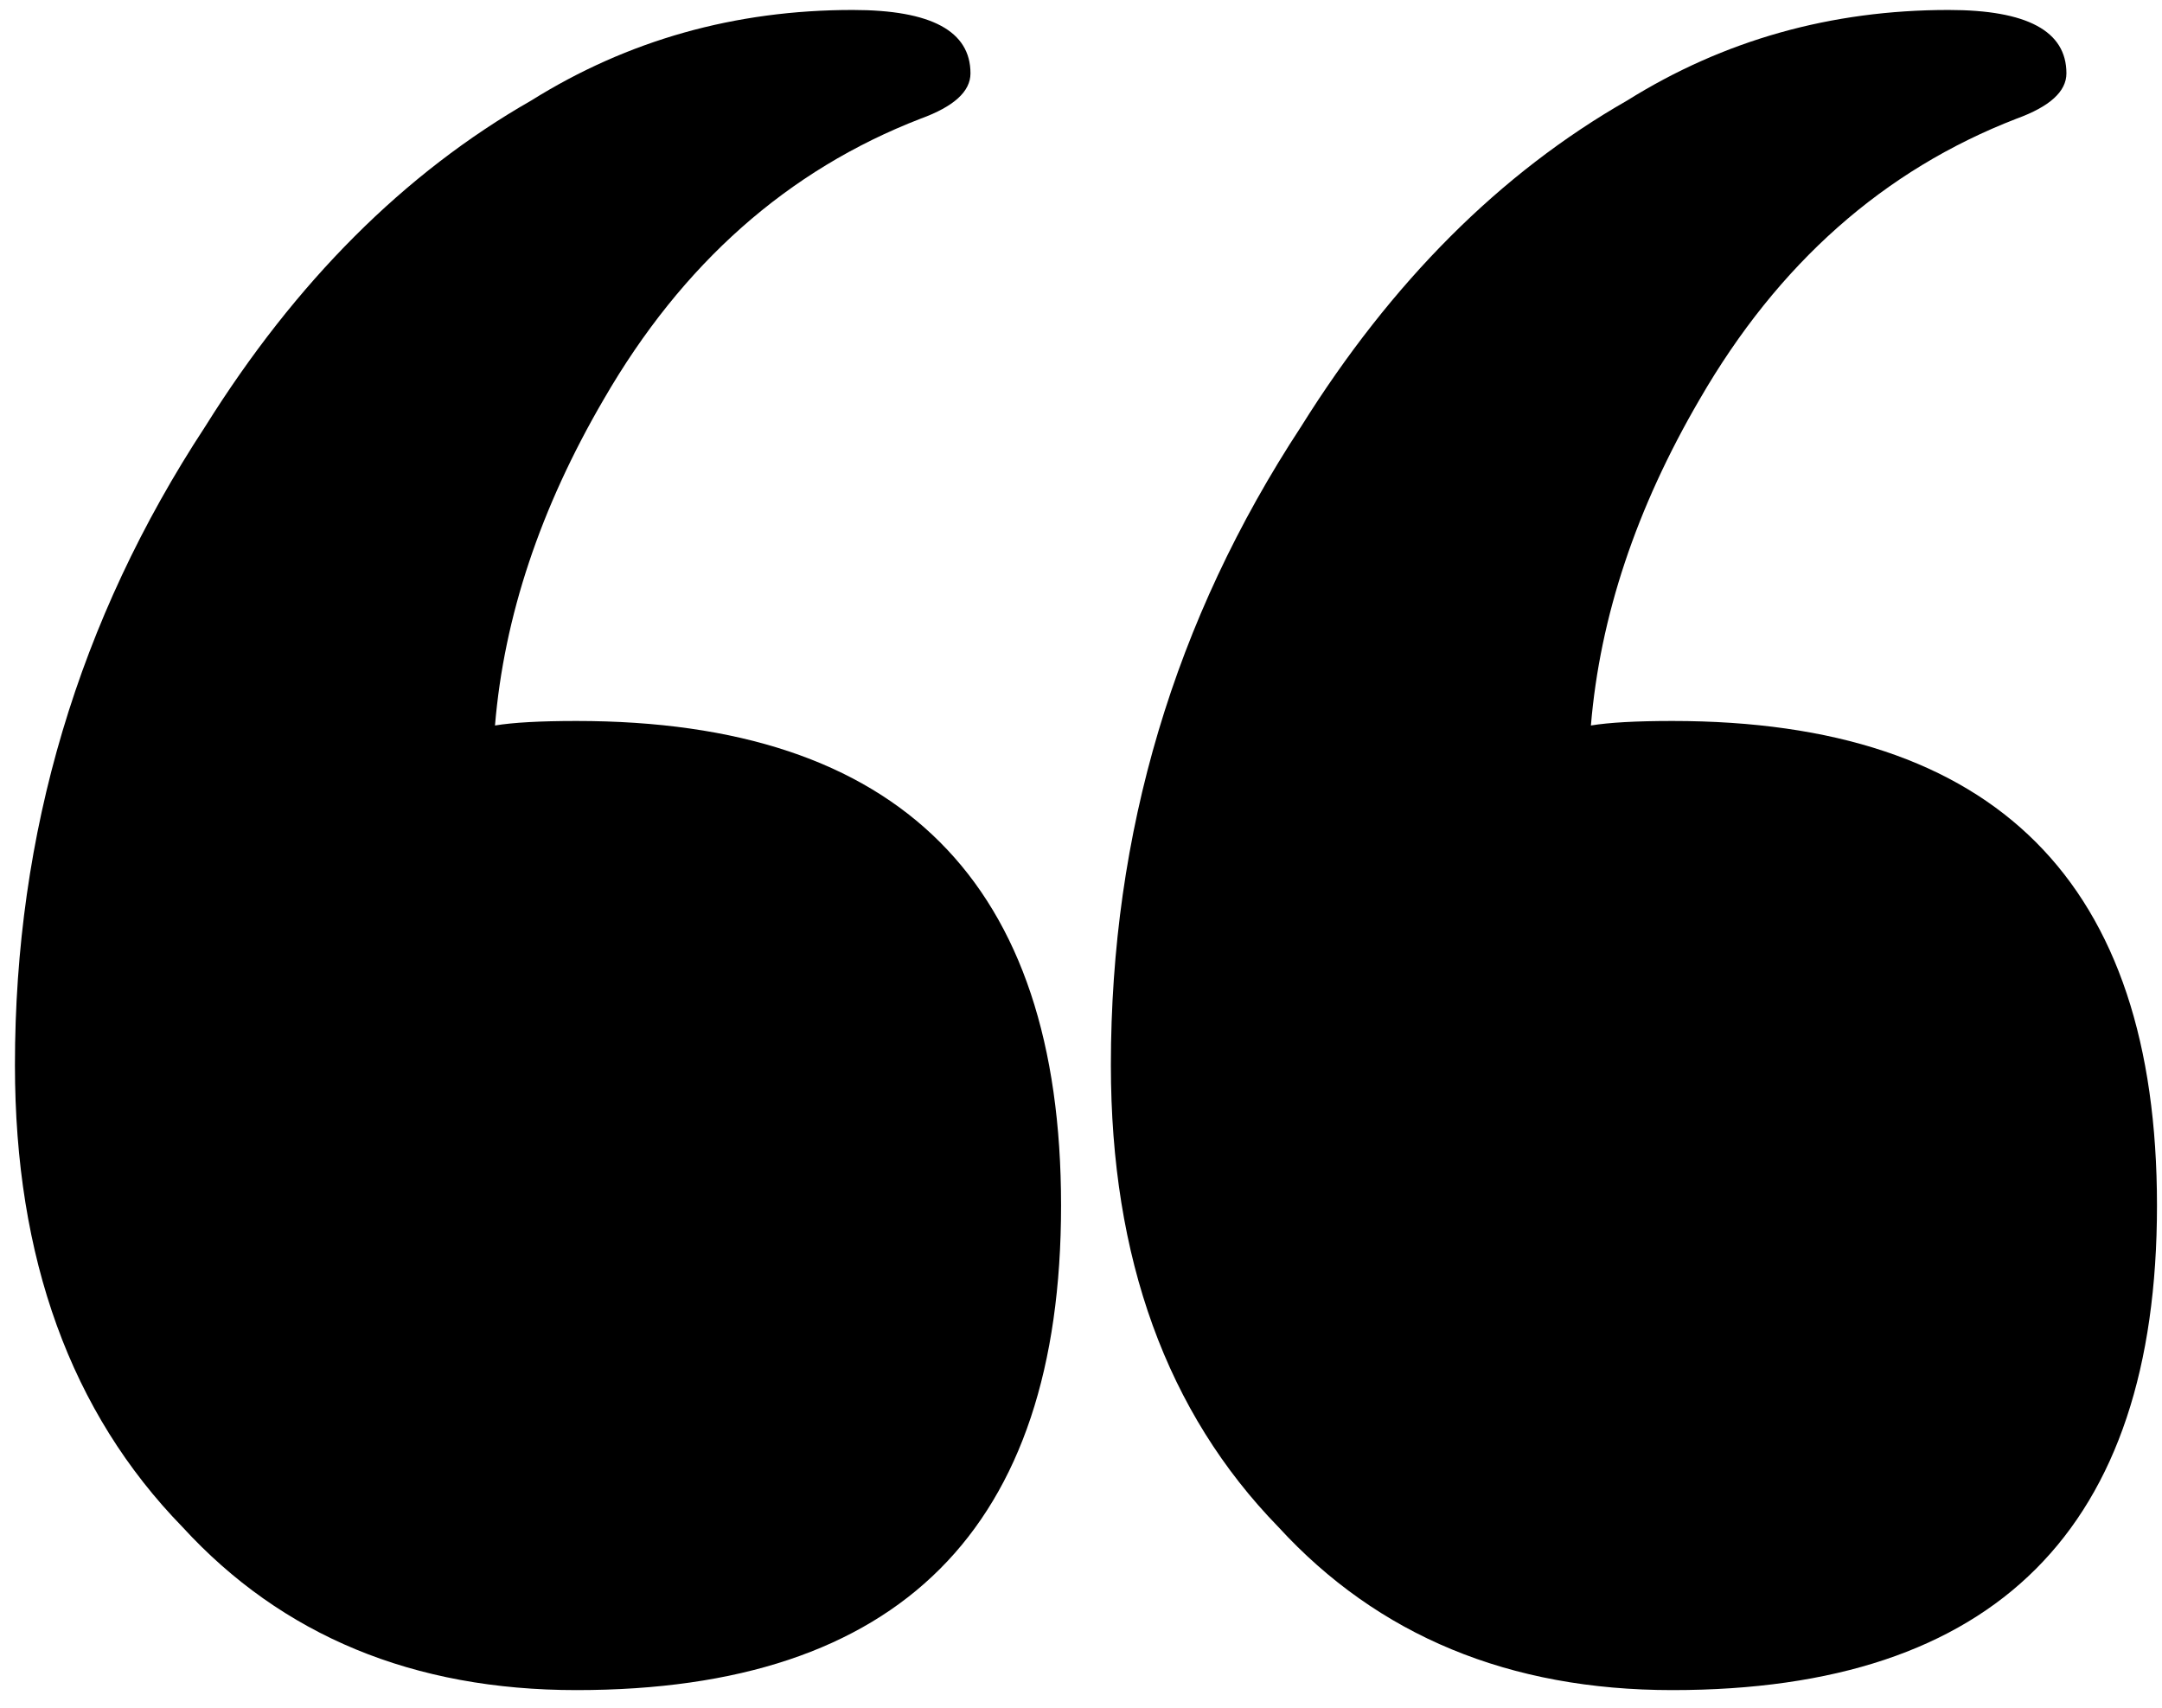 <svg width="100" height="79" viewBox="0 0 100 79" fill="none" xmlns="http://www.w3.org/2000/svg">
<path d="M60.179 19.732C64.368 13.029 69.395 8.002 75.26 4.65C79.729 1.857 84.686 0.461 90.132 0.461C93.763 0.461 95.579 1.438 95.579 3.393C95.579 4.231 94.811 4.929 93.274 5.488C87.13 7.862 82.243 12.191 78.612 18.475C75.679 23.502 74.004 28.529 73.585 33.556C74.423 33.417 75.679 33.347 77.355 33.347C92.297 33.347 99.768 40.818 99.768 55.759C99.768 70.701 92.297 78.172 77.355 78.172C69.814 78.172 63.74 75.658 59.132 70.631C53.965 65.325 51.382 58.203 51.382 49.266C51.382 38.514 54.314 28.669 60.179 19.732ZM9.489 19.732C13.678 13.029 18.705 8.002 24.57 4.65C29.039 1.857 33.996 0.461 39.442 0.461C43.073 0.461 44.888 1.438 44.888 3.393C44.888 4.231 44.12 4.929 42.584 5.488C36.44 7.862 31.552 12.191 27.922 18.475C24.989 23.502 23.314 28.529 22.895 33.556C23.732 33.417 24.989 33.347 26.665 33.347C41.607 33.347 49.078 40.818 49.078 55.759C49.078 70.701 41.607 78.172 26.665 78.172C19.124 78.172 13.05 75.658 8.442 70.631C3.275 65.325 0.691 58.203 0.691 49.266C0.691 38.514 3.624 28.669 9.489 19.732Z" fill="black"/>
</svg>
